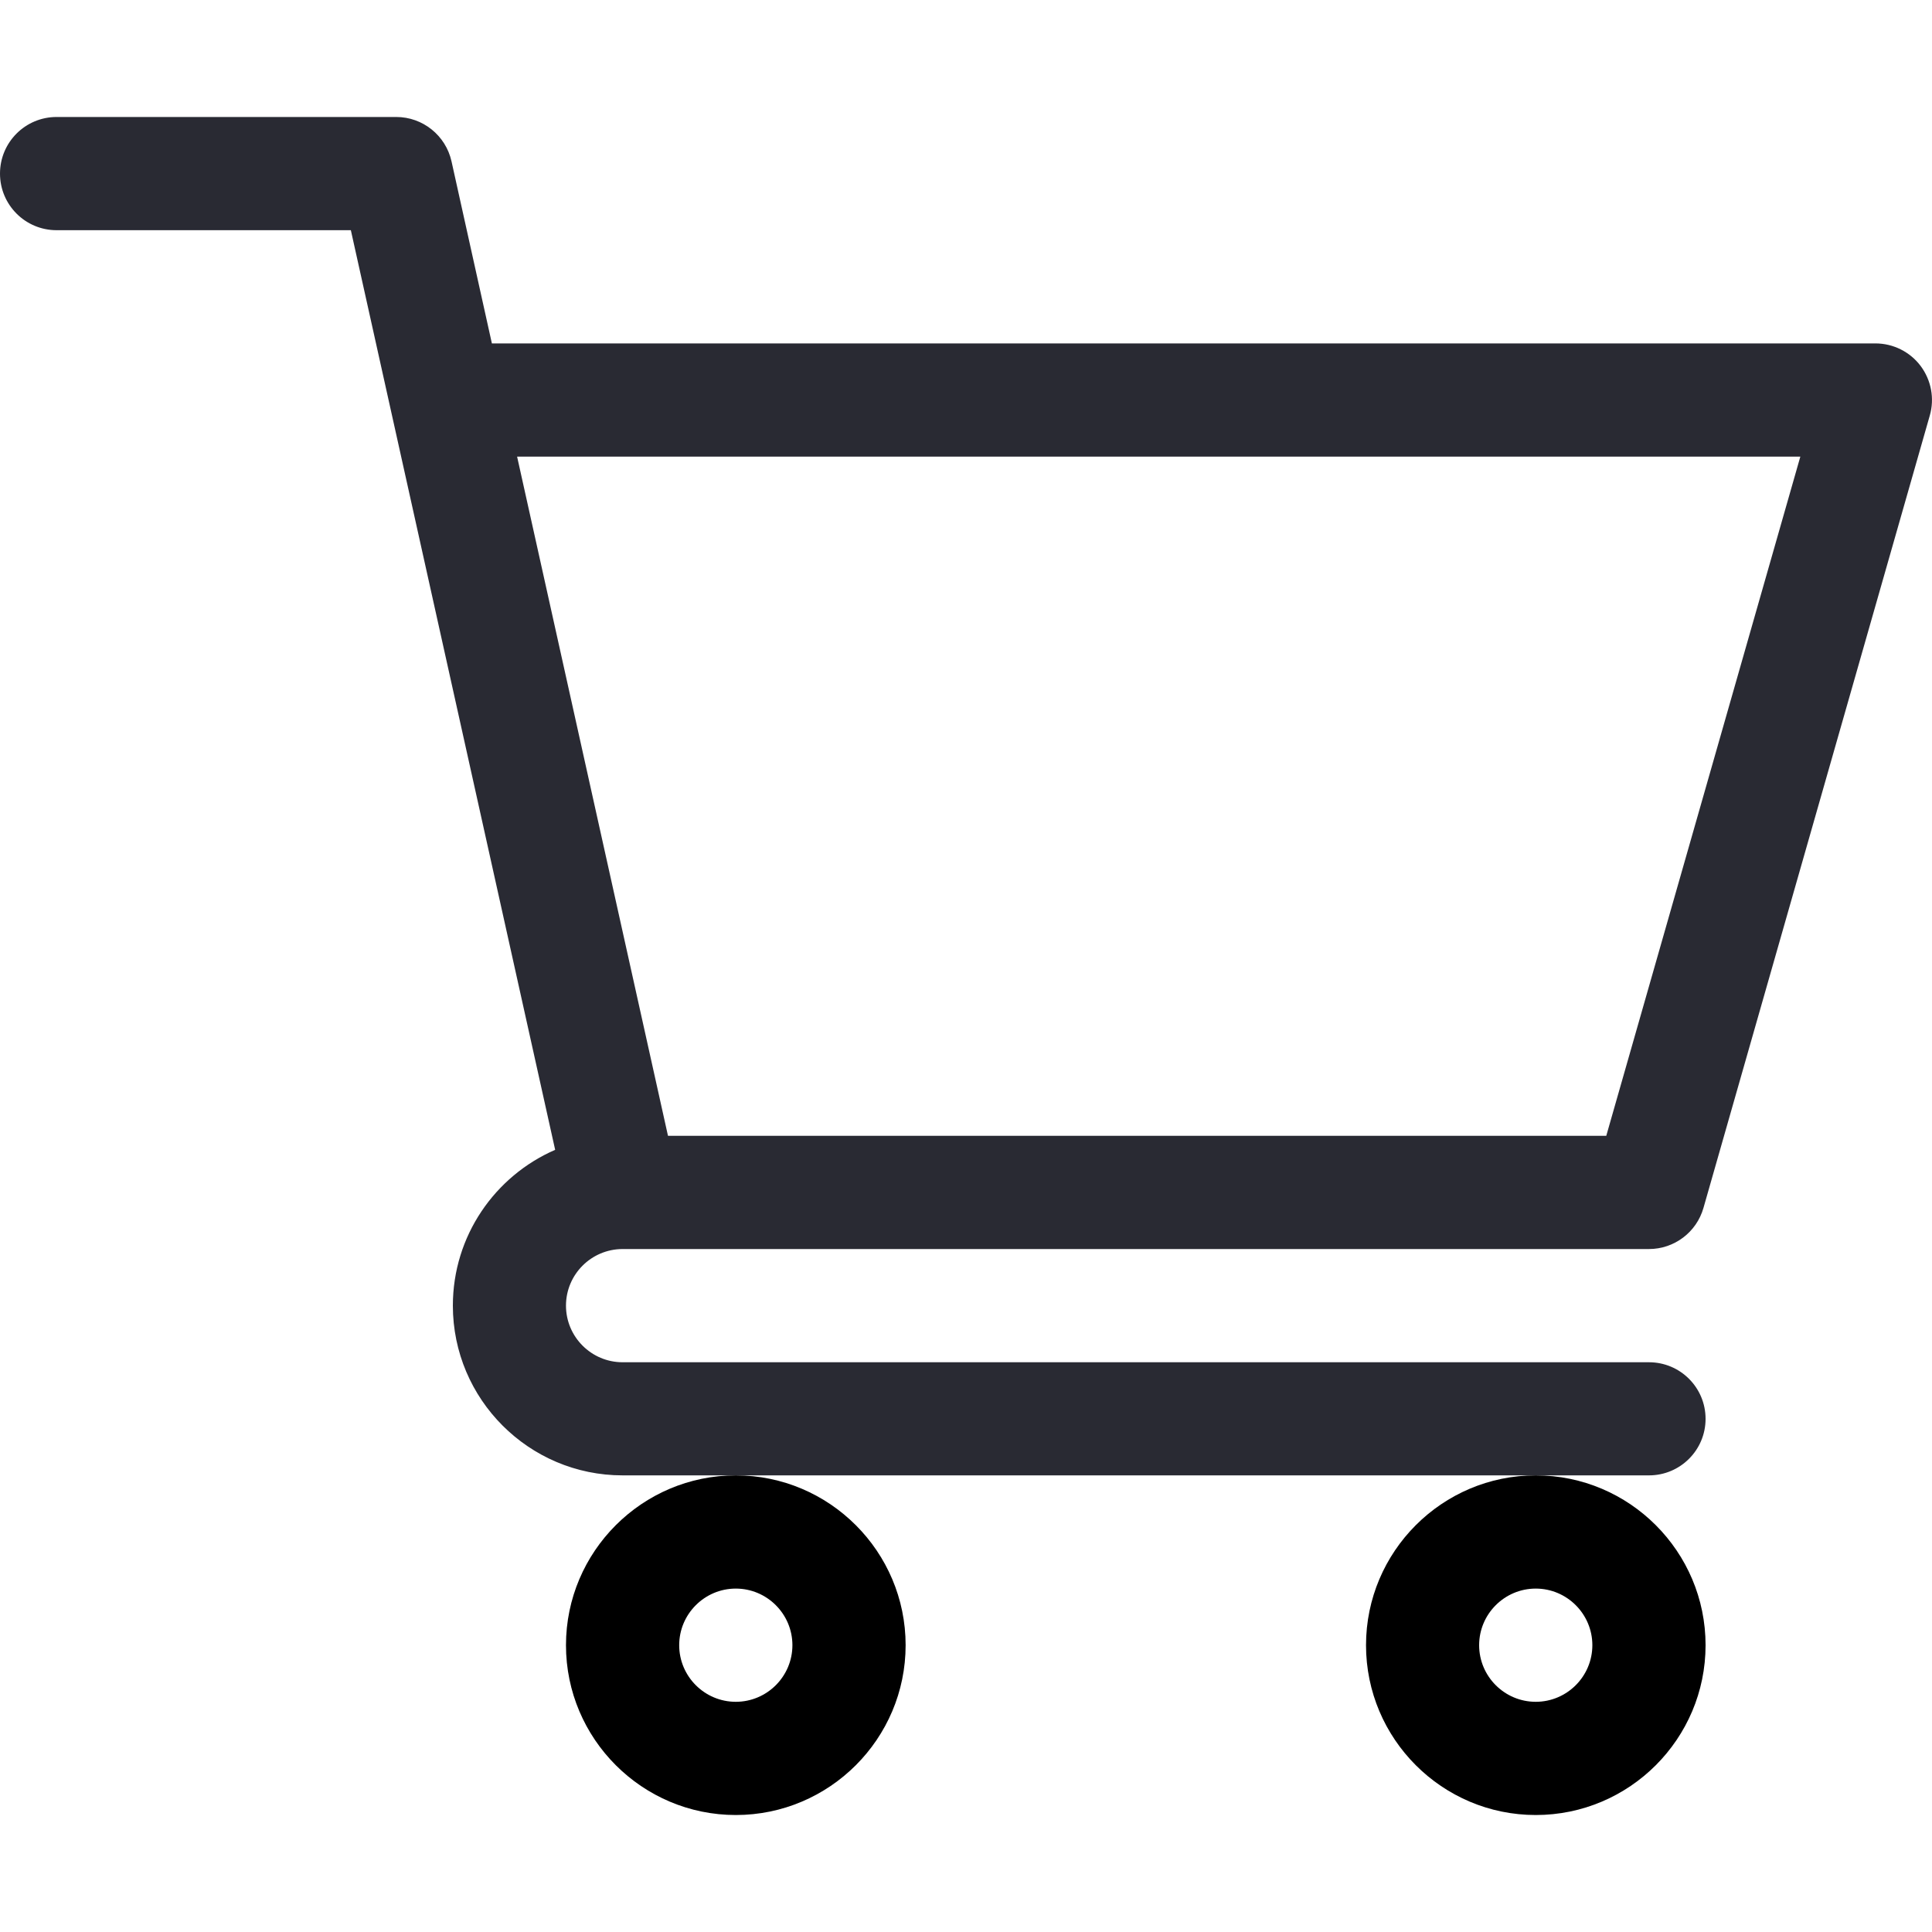 <svg width="20" height="20" viewBox="0 0 20 20" fill="none" xmlns="http://www.w3.org/2000/svg">
<g clip-path="url(#clip0_111_5147)">
<path d="M6.444 12.93H6.445C6.445 12.93 6.446 12.93 6.447 12.93H17.07C17.332 12.93 17.562 12.756 17.634 12.505L19.977 4.302C20.028 4.125 19.992 3.935 19.882 3.788C19.771 3.641 19.598 3.555 19.414 3.555H5.092L4.674 1.67C4.614 1.402 4.376 1.211 4.102 1.211H0.586C0.262 1.211 0 1.473 0 1.797C0 2.121 0.262 2.383 0.586 2.383H3.632C3.706 2.717 5.636 11.403 5.747 11.903C5.124 12.174 4.688 12.794 4.688 13.516C4.688 14.485 5.476 15.273 6.445 15.273H17.07C17.394 15.273 17.656 15.011 17.656 14.688C17.656 14.364 17.394 14.102 17.07 14.102H6.445C6.122 14.102 5.859 13.839 5.859 13.516C5.859 13.193 6.121 12.931 6.444 12.93ZM18.637 4.727L16.628 11.758H6.915L5.353 4.727H18.637Z" fill="#292A33"/>
<path d="M5.859 17.031C5.859 18 6.648 18.789 7.617 18.789C8.586 18.789 9.375 18 9.375 17.031C9.375 16.062 8.586 15.273 7.617 15.273C6.648 15.273 5.859 16.062 5.859 17.031ZM7.617 16.445C7.94 16.445 8.203 16.708 8.203 17.031C8.203 17.354 7.94 17.617 7.617 17.617C7.294 17.617 7.031 17.354 7.031 17.031C7.031 16.708 7.294 16.445 7.617 16.445Z" fill="#000000"/>
<path d="M14.141 17.031C14.141 18 14.929 18.789 15.898 18.789C16.868 18.789 17.656 18 17.656 17.031C17.656 16.062 16.868 15.273 15.898 15.273C14.929 15.273 14.141 16.062 14.141 17.031ZM15.898 16.445C16.221 16.445 16.484 16.708 16.484 17.031C16.484 17.354 16.221 17.617 15.898 17.617C15.575 17.617 15.312 17.354 15.312 17.031C15.312 16.708 15.575 16.445 15.898 16.445Z" fill="#000000"/>
</g>
<defs>
<clipPath id="clip0_111_5147">
<rect width="20" height="20" fill="white"/>
</clipPath>
</defs>
</svg>
